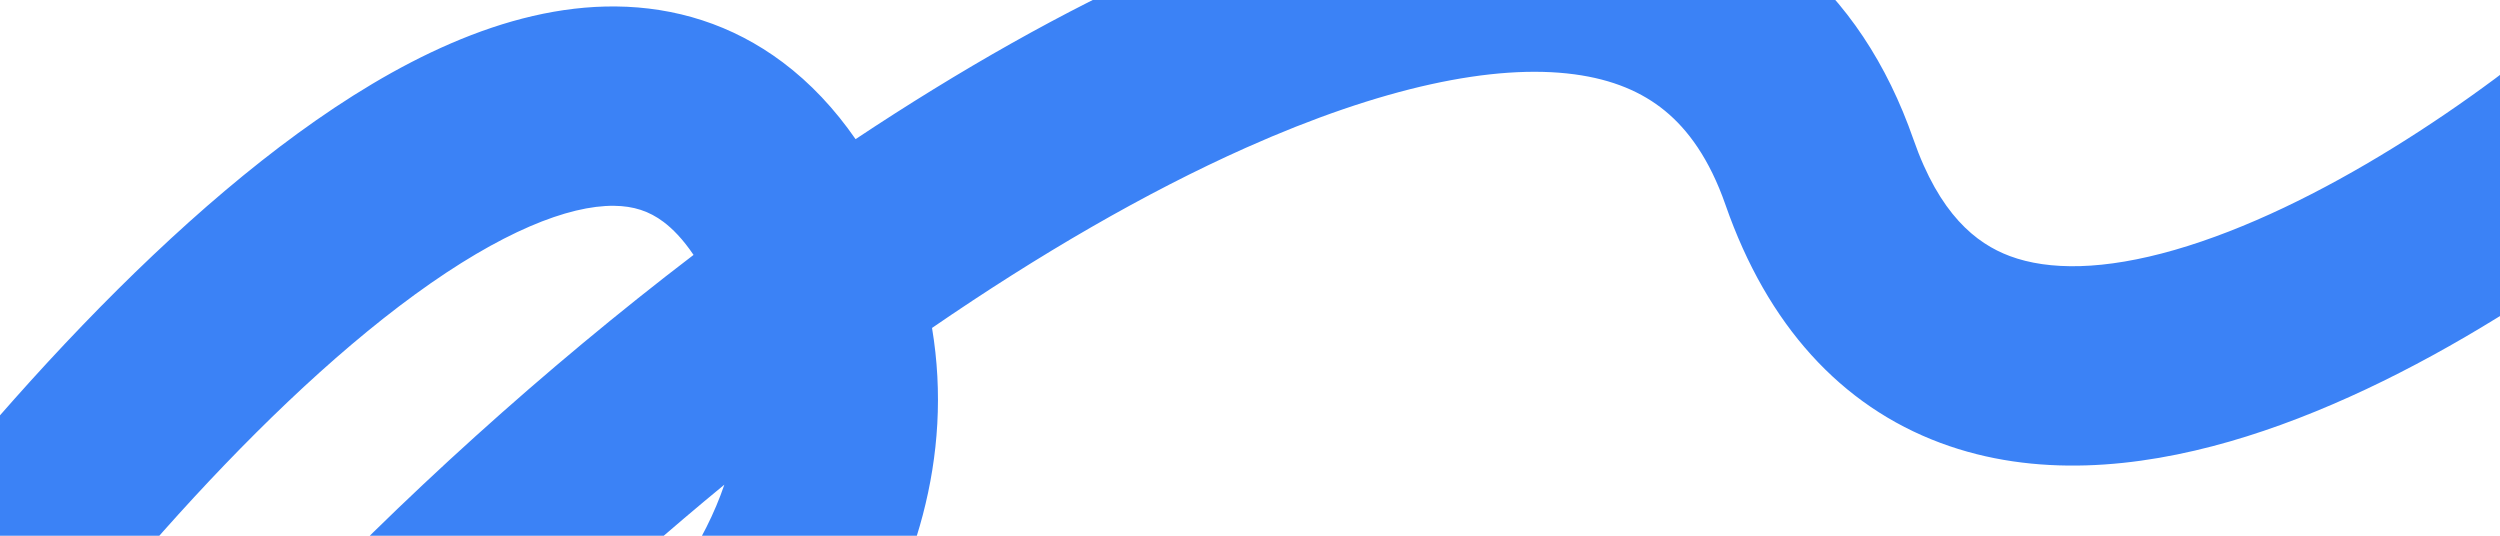 <svg width="1470" height="315" viewBox="0 0 1470 315" fill="none" xmlns="http://www.w3.org/2000/svg">
<path fill-rule="evenodd" clip-rule="evenodd" d="M247.716 451.404C301.994 393.681 362.725 336.966 425.915 284.994C420.23 301.73 411.825 318.275 401.084 334.619C366.334 387.489 309.607 433.165 255.377 462.115C244.832 467.744 234.732 472.551 225.276 476.556C231.619 468.996 239.047 460.622 247.716 451.404ZM162.551 371.027C235.27 293.693 319.757 217.135 407.803 149.887C401.484 140.523 395.403 134.419 390.107 130.448C381.728 124.165 372.611 121.129 361.033 121.013C334.333 120.743 294.665 136.238 244.037 173.132C145.085 245.244 39.234 372.957 -28.307 470.68L-124.5 403.95C-54.168 302.189 60.55 161.9 175.211 78.34C231.391 37.399 296.791 3.138 362.215 3.8C396.697 4.149 430.406 14.251 460.216 36.604C476.608 48.895 490.819 64.128 503.077 81.82C564.295 41.131 625.808 6.219 684.99 -20.192C772.54 -59.261 862.259 -83.04 941.19 -72.498C981.73 -67.083 1020.22 -52.47 1053 -25.639C1085.76 1.187 1109.68 37.67 1125.09 81.925C1140.4 125.885 1161.78 143.112 1181.83 150.585C1204.76 159.126 1237.02 158.969 1278.73 146.952C1362.6 122.791 1456.88 58.758 1518.63 4.844L1595.5 93.214C1528.06 152.092 1418.59 228.63 1311.07 259.605C1257.09 275.157 1196.77 281.21 1141.05 260.452C1082.47 238.624 1039.17 191.042 1014.62 120.53C1005.12 93.241 992.388 76.123 978.96 65.126C965.532 54.136 948.284 46.706 925.724 43.693C878.457 37.38 812.553 51.204 732.597 86.885C673.579 113.222 610.841 149.675 548.034 192.828C560.809 269.409 537.221 340.633 498.804 399.083C450.615 472.403 377 530.009 310.399 565.563C276.9 583.446 242.878 596.995 212.161 603.88C196.826 607.317 180.699 609.461 164.96 608.915C149.815 608.39 130.457 605.214 112.728 593.793C92.794 580.951 79.69 560.632 76.288 536.651C73.258 515.291 78.44 495.242 85.029 479.119C98.109 447.107 124.886 411.085 162.551 371.027ZM167.716 491.662C167.721 491.658 167.838 491.669 168.06 491.71C167.822 491.687 167.712 491.666 167.716 491.662ZM192.182 526.789C192.19 526.757 192.199 526.714 192.208 526.661C192.191 526.731 192.179 526.783 192.171 526.816C192.165 526.846 192.163 526.862 192.164 526.861C192.166 526.861 192.172 526.836 192.182 526.789Z" fill="#3B82F6"/>
</svg>
